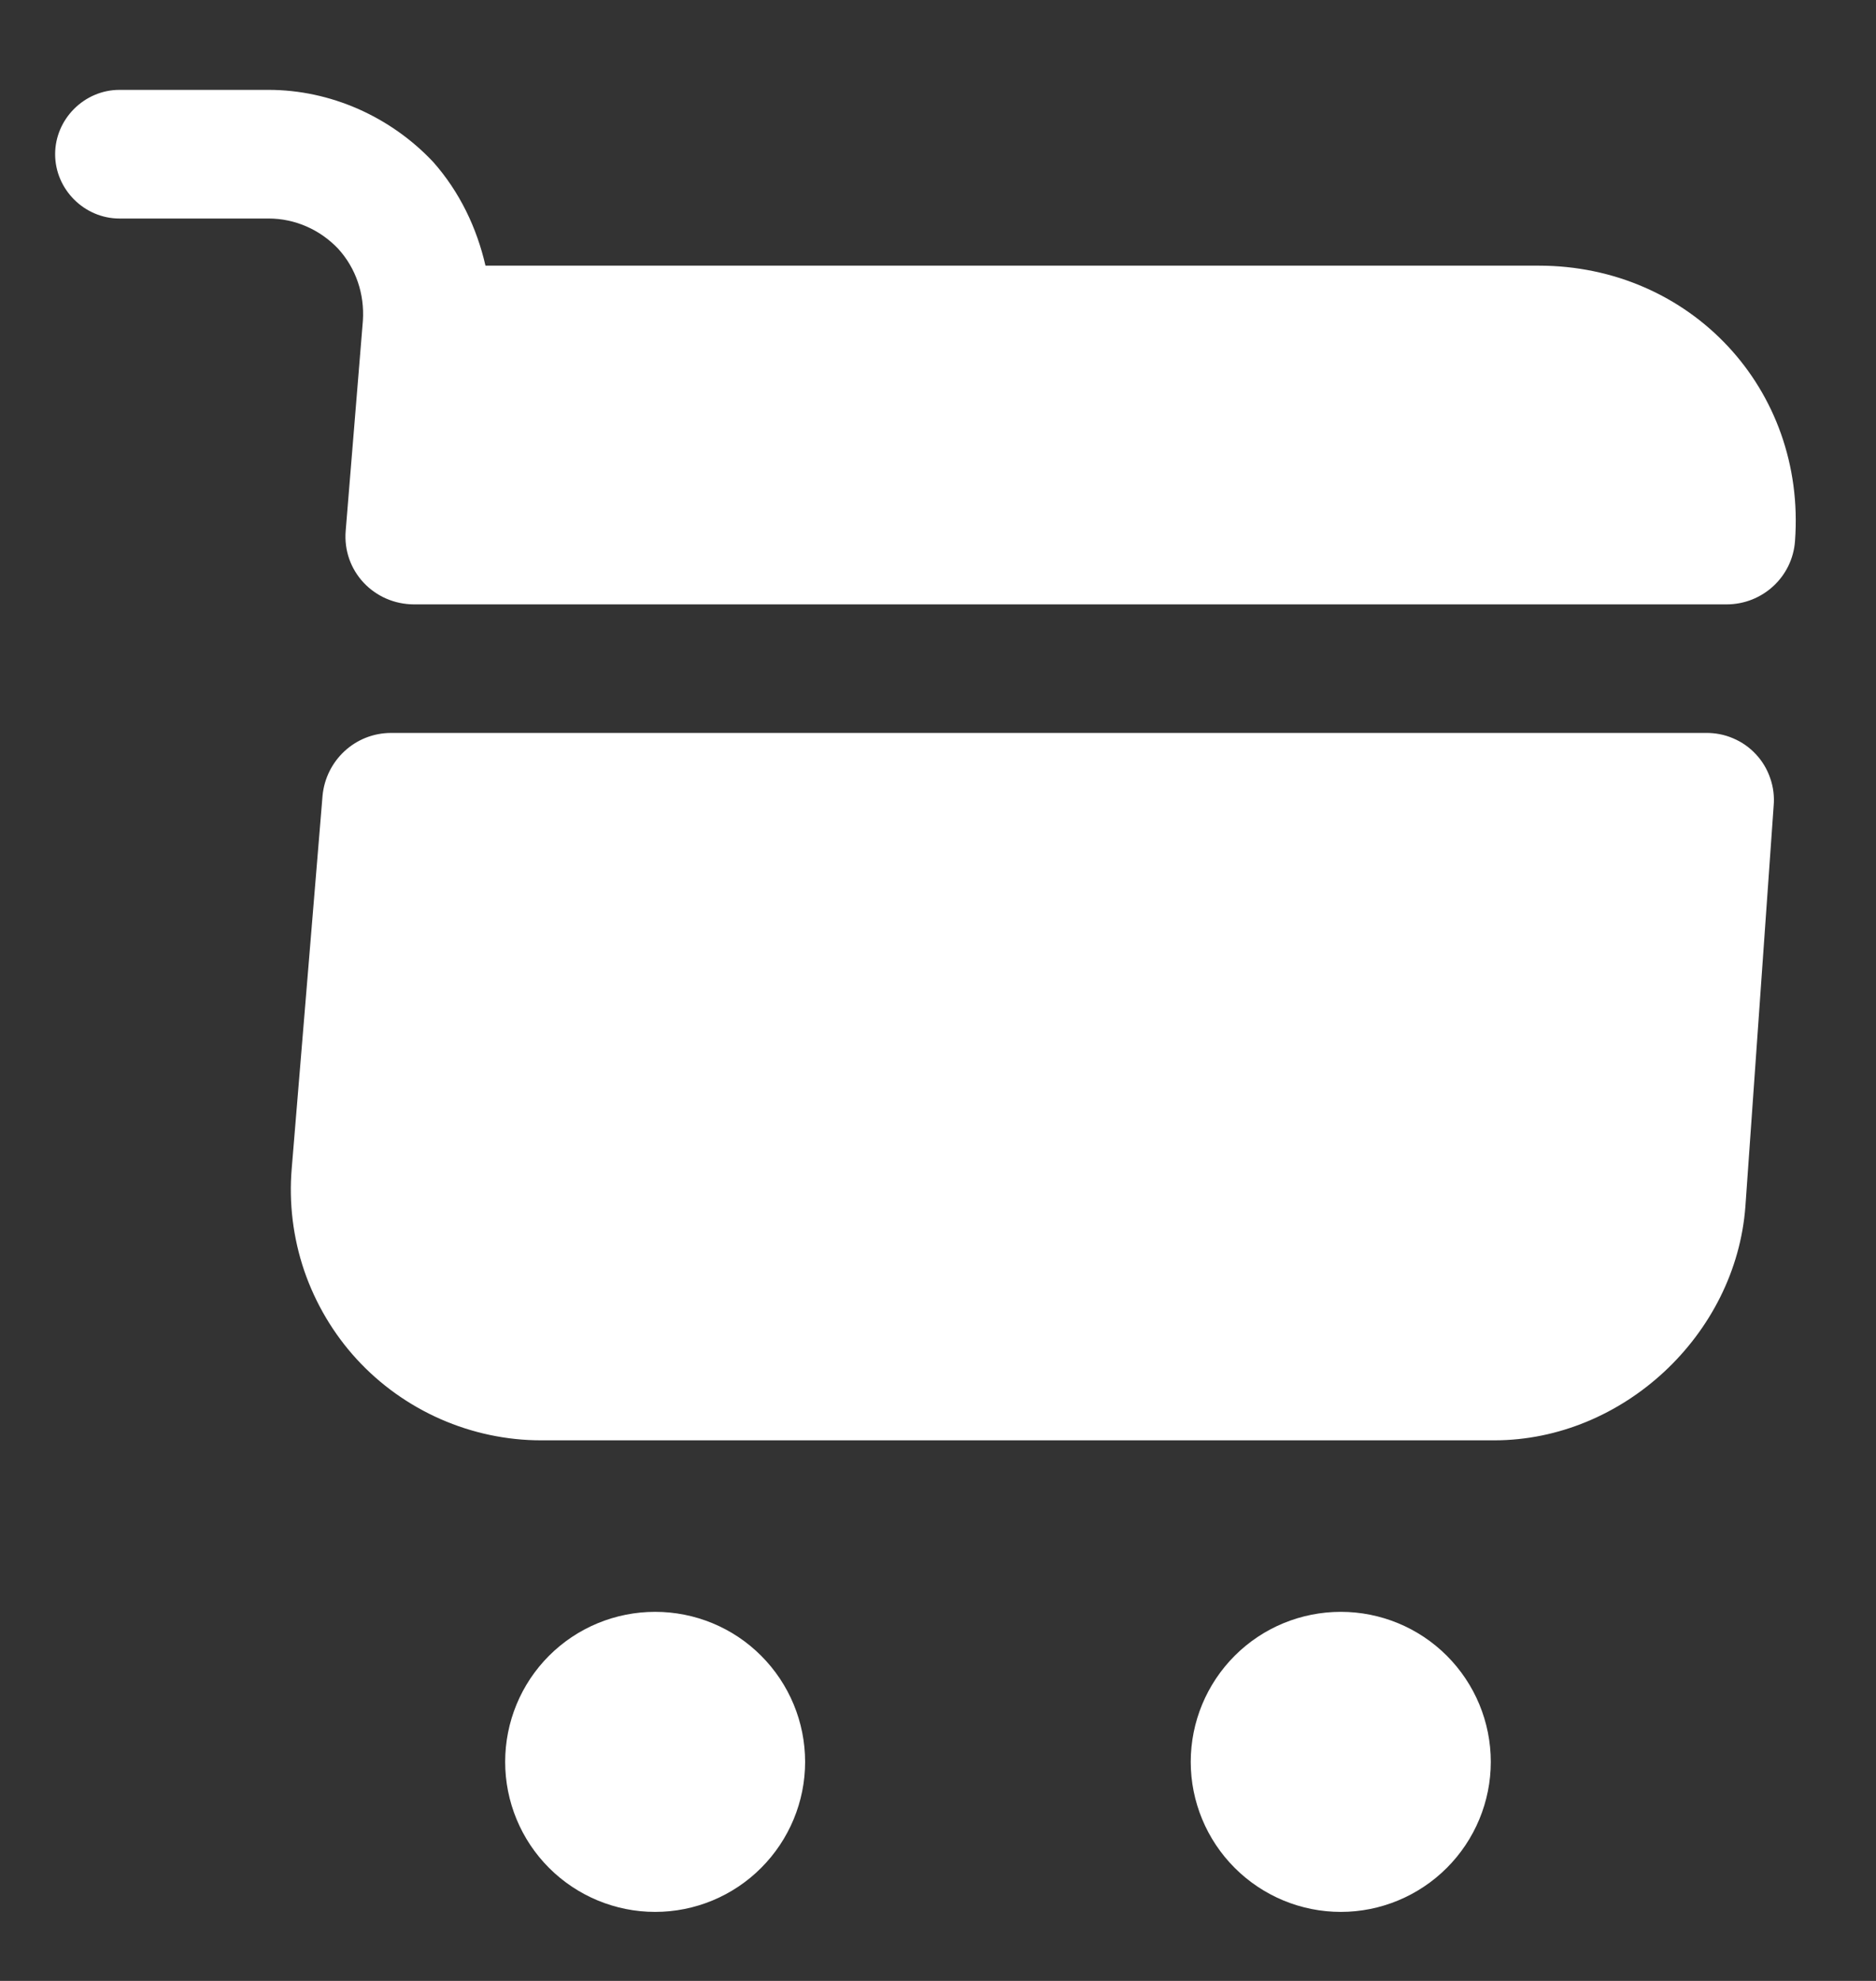 <svg width="18" height="19" viewBox="0 0 18 19" fill="none" xmlns="http://www.w3.org/2000/svg">
<rect x="0" y="0" width="18" height="19" fill="#333333" stroke="none"/>
<path d="M12.865 18.338C13.246 18.338 13.612 18.186 13.882 17.916C14.152 17.646 14.304 17.28 14.304 16.899C14.304 16.517 14.152 16.151 13.882 15.881C13.612 15.611 13.246 15.46 12.865 15.46C12.483 15.46 12.117 15.611 11.847 15.881C11.577 16.151 11.425 16.517 11.425 16.899C11.425 17.28 11.577 17.646 11.847 17.916C12.117 18.186 12.483 18.338 12.865 18.338Z" fill="white"/>
<path d="M6.286 18.338C6.668 18.338 7.034 18.186 7.303 17.916C7.573 17.646 7.725 17.28 7.725 16.899C7.725 16.517 7.573 16.151 7.303 15.881C7.034 15.611 6.668 15.46 6.286 15.46C5.904 15.46 5.538 15.611 5.268 15.881C4.998 16.151 4.847 16.517 4.847 16.899C4.847 17.28 4.998 17.646 5.268 17.916C5.538 18.186 5.904 18.338 6.286 18.338Z" fill="white"/>
<path d="M3.482 3.074L3.317 5.089C3.284 5.476 3.588 5.797 3.975 5.797H16.566C16.911 5.797 17.199 5.533 17.223 5.188C17.33 3.732 16.22 2.548 14.764 2.548H4.658C4.575 2.186 4.411 1.841 4.156 1.553C3.745 1.117 3.169 0.862 2.577 0.862H1.146C0.809 0.862 0.529 1.142 0.529 1.479C0.529 1.816 0.809 2.096 1.146 2.096H2.577C2.832 2.096 3.07 2.203 3.243 2.384C3.416 2.573 3.498 2.82 3.482 3.074Z" fill="white"/>
<path d="M16.368 7.03H3.753C3.408 7.03 3.128 7.293 3.095 7.63L2.799 11.208C2.771 11.539 2.812 11.873 2.919 12.188C3.027 12.502 3.198 12.792 3.423 13.037C3.648 13.282 3.922 13.477 4.226 13.611C4.531 13.745 4.86 13.815 5.192 13.815H14.337C15.571 13.815 16.656 12.803 16.747 11.57L17.018 7.729C17.026 7.64 17.015 7.549 16.985 7.464C16.956 7.379 16.91 7.301 16.848 7.235C16.787 7.169 16.713 7.117 16.63 7.082C16.547 7.046 16.458 7.029 16.368 7.03Z" fill="white"/>
</svg>
